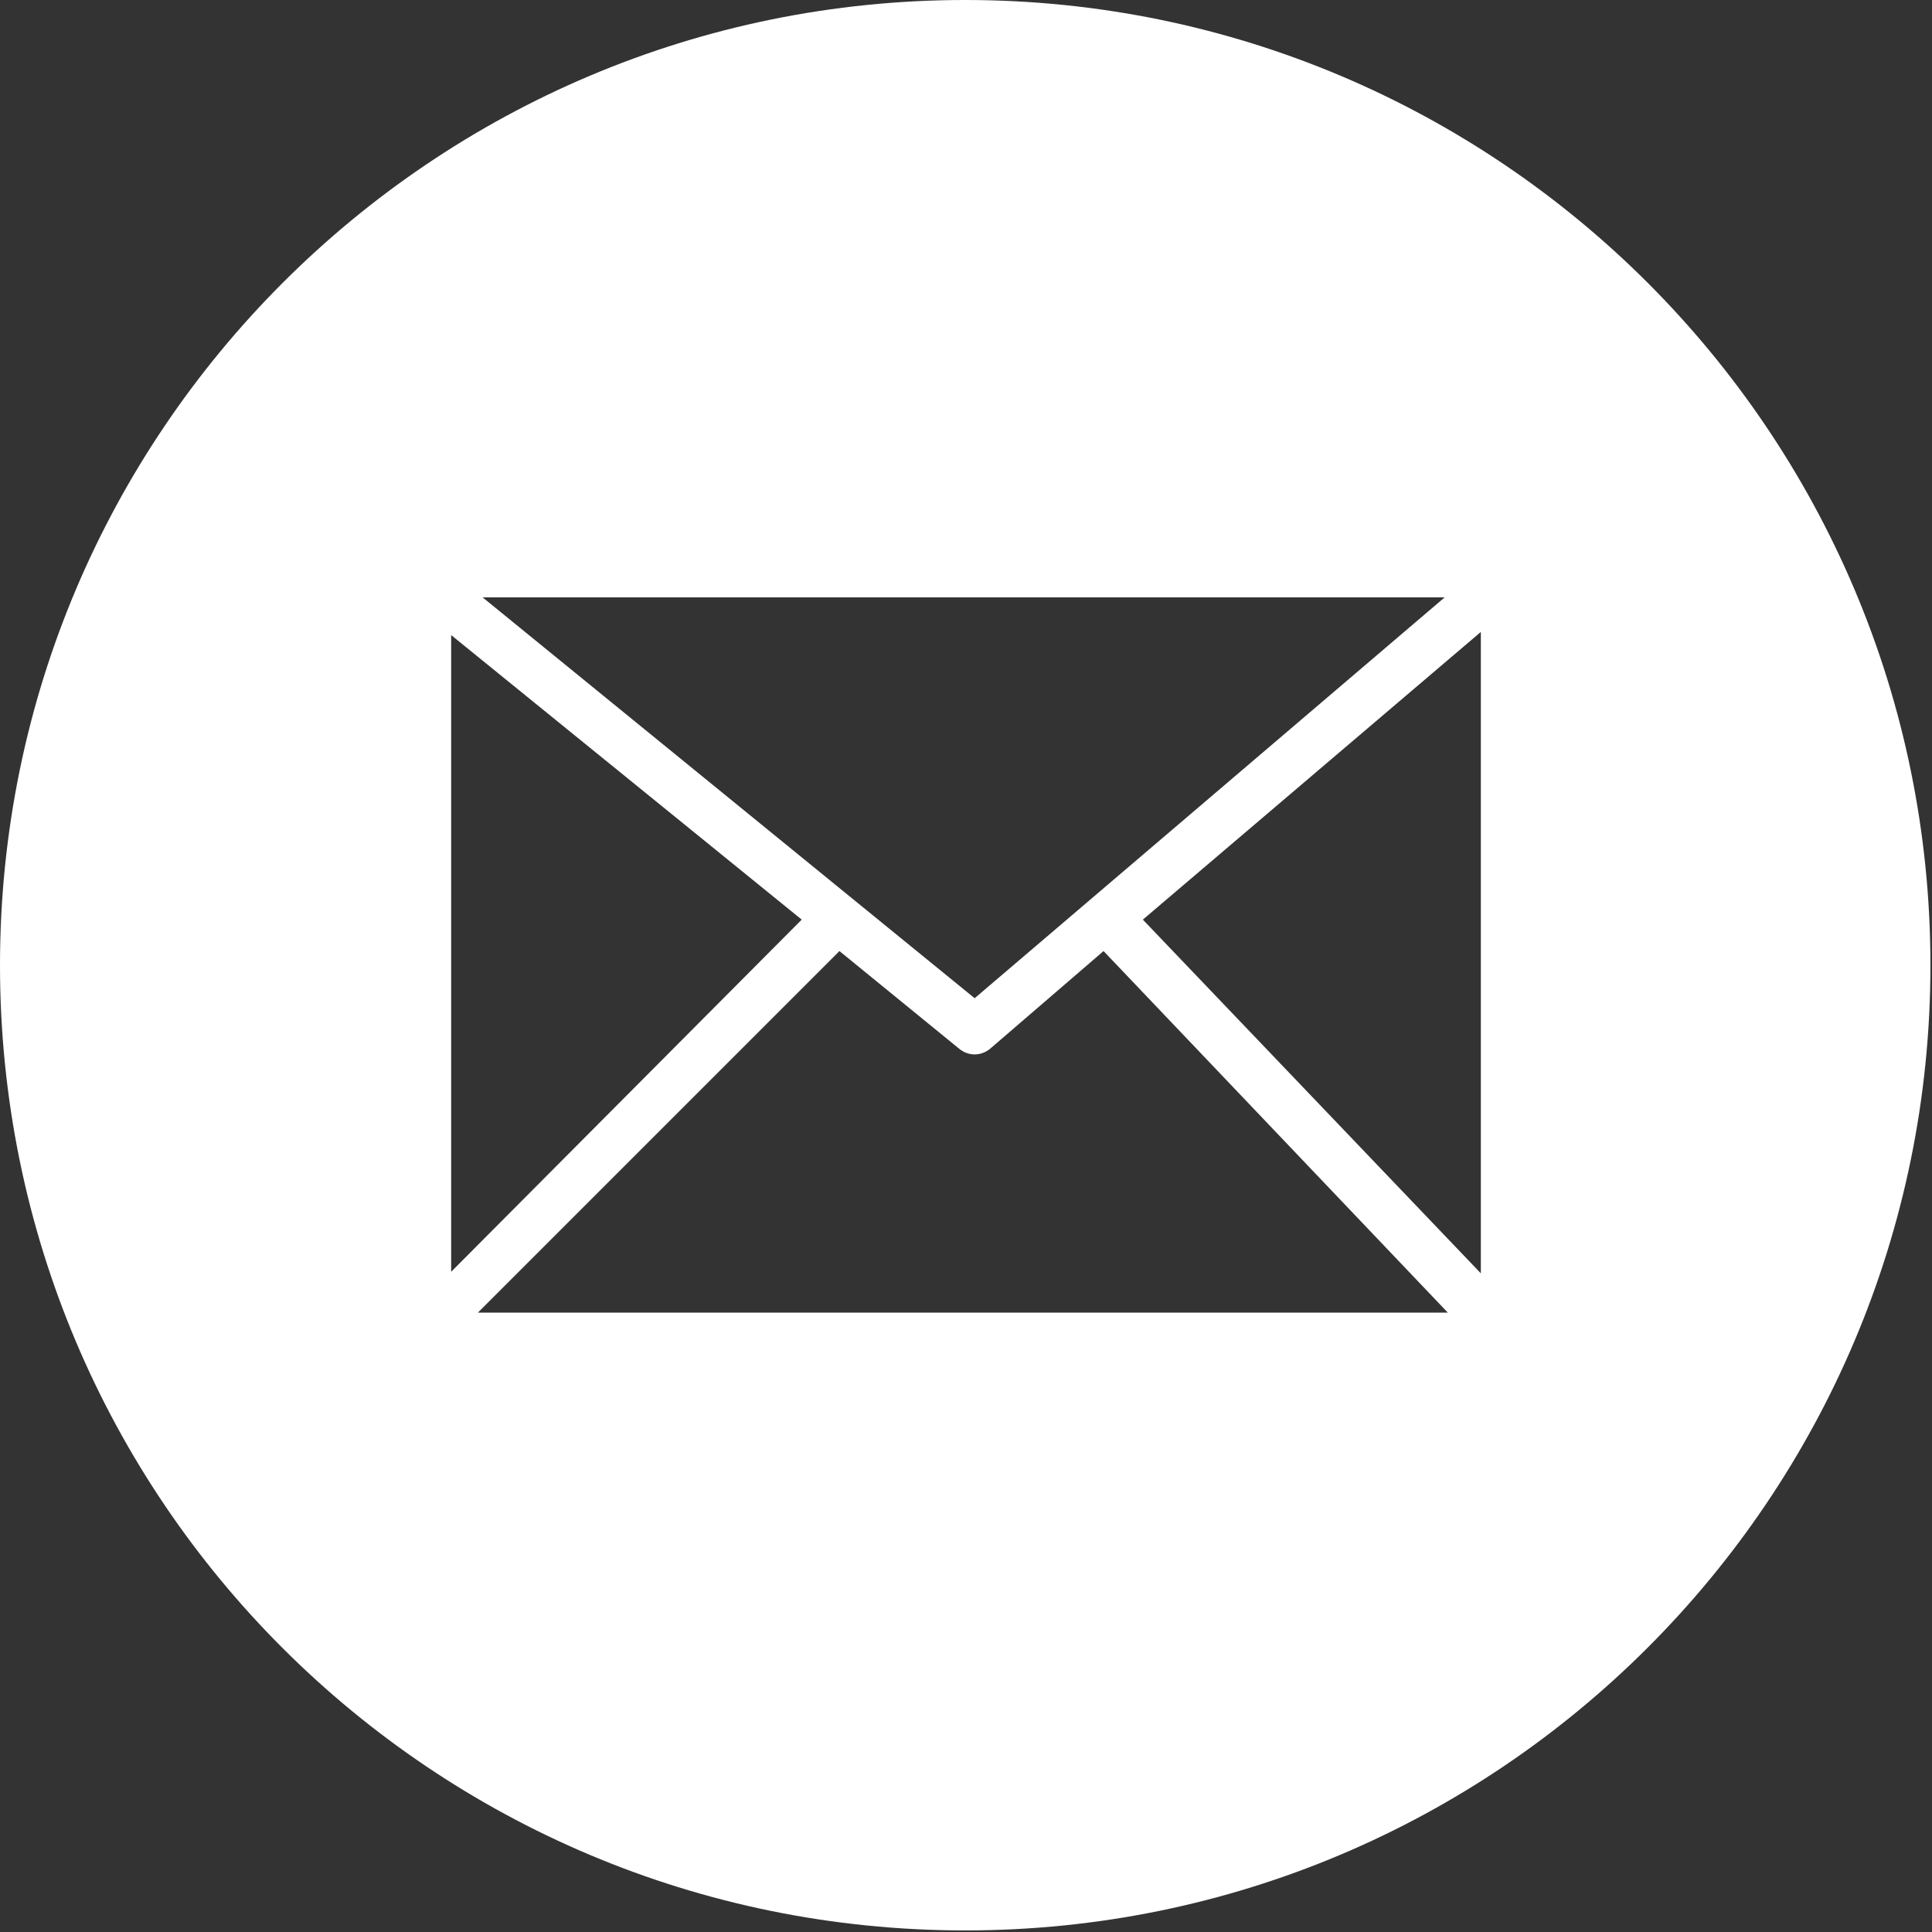 <?xml version="1.0" encoding="utf-8"?>
<!-- Generator: Adobe Illustrator 25.3.0, SVG Export Plug-In . SVG Version: 6.00 Build 0)  -->
<svg version="1.1" id="Layer_1" xmlns="http://www.w3.org/2000/svg" xmlns:xlink="http://www.w3.org/1999/xlink" x="0px" y="0px"
	 width="122.9px" height="122.9px" viewBox="0 0 122.9 122.9" style="enable-background:new 0 0 122.9 122.9;" xml:space="preserve"
	>
<rect x="0" y="0" width="122.9" height="122.9" fill="#333333" stroke="none"/>
<style type="text/css">
	.st0{fill-rule:evenodd;clip-rule:evenodd;fill:#FFFFFF;}
</style>
<path class="st0" d="M61.4,0c33.9,0,61.4,27.5,61.4,61.4s-27.5,61.4-61.4,61.4S0,95.4,0,61.4c0,0,0,0,0,0C0,27.5,27.5,0,61.4,0z
	 M30.7,38L62,63.5L91.9,38H30.7z M28.7,80.9L51,58.5L28.7,40.4L28.7,80.9L28.7,80.9z M53.4,60.5l-23,23h61.7l-21.9-23L63,66.7l0,0
	c-0.6,0.5-1.4,0.5-2,0L53.4,60.5L53.4,60.5z M72.7,58.5l21.5,22.5V40.2L72.7,58.5L72.7,58.5z"/>
</svg>
